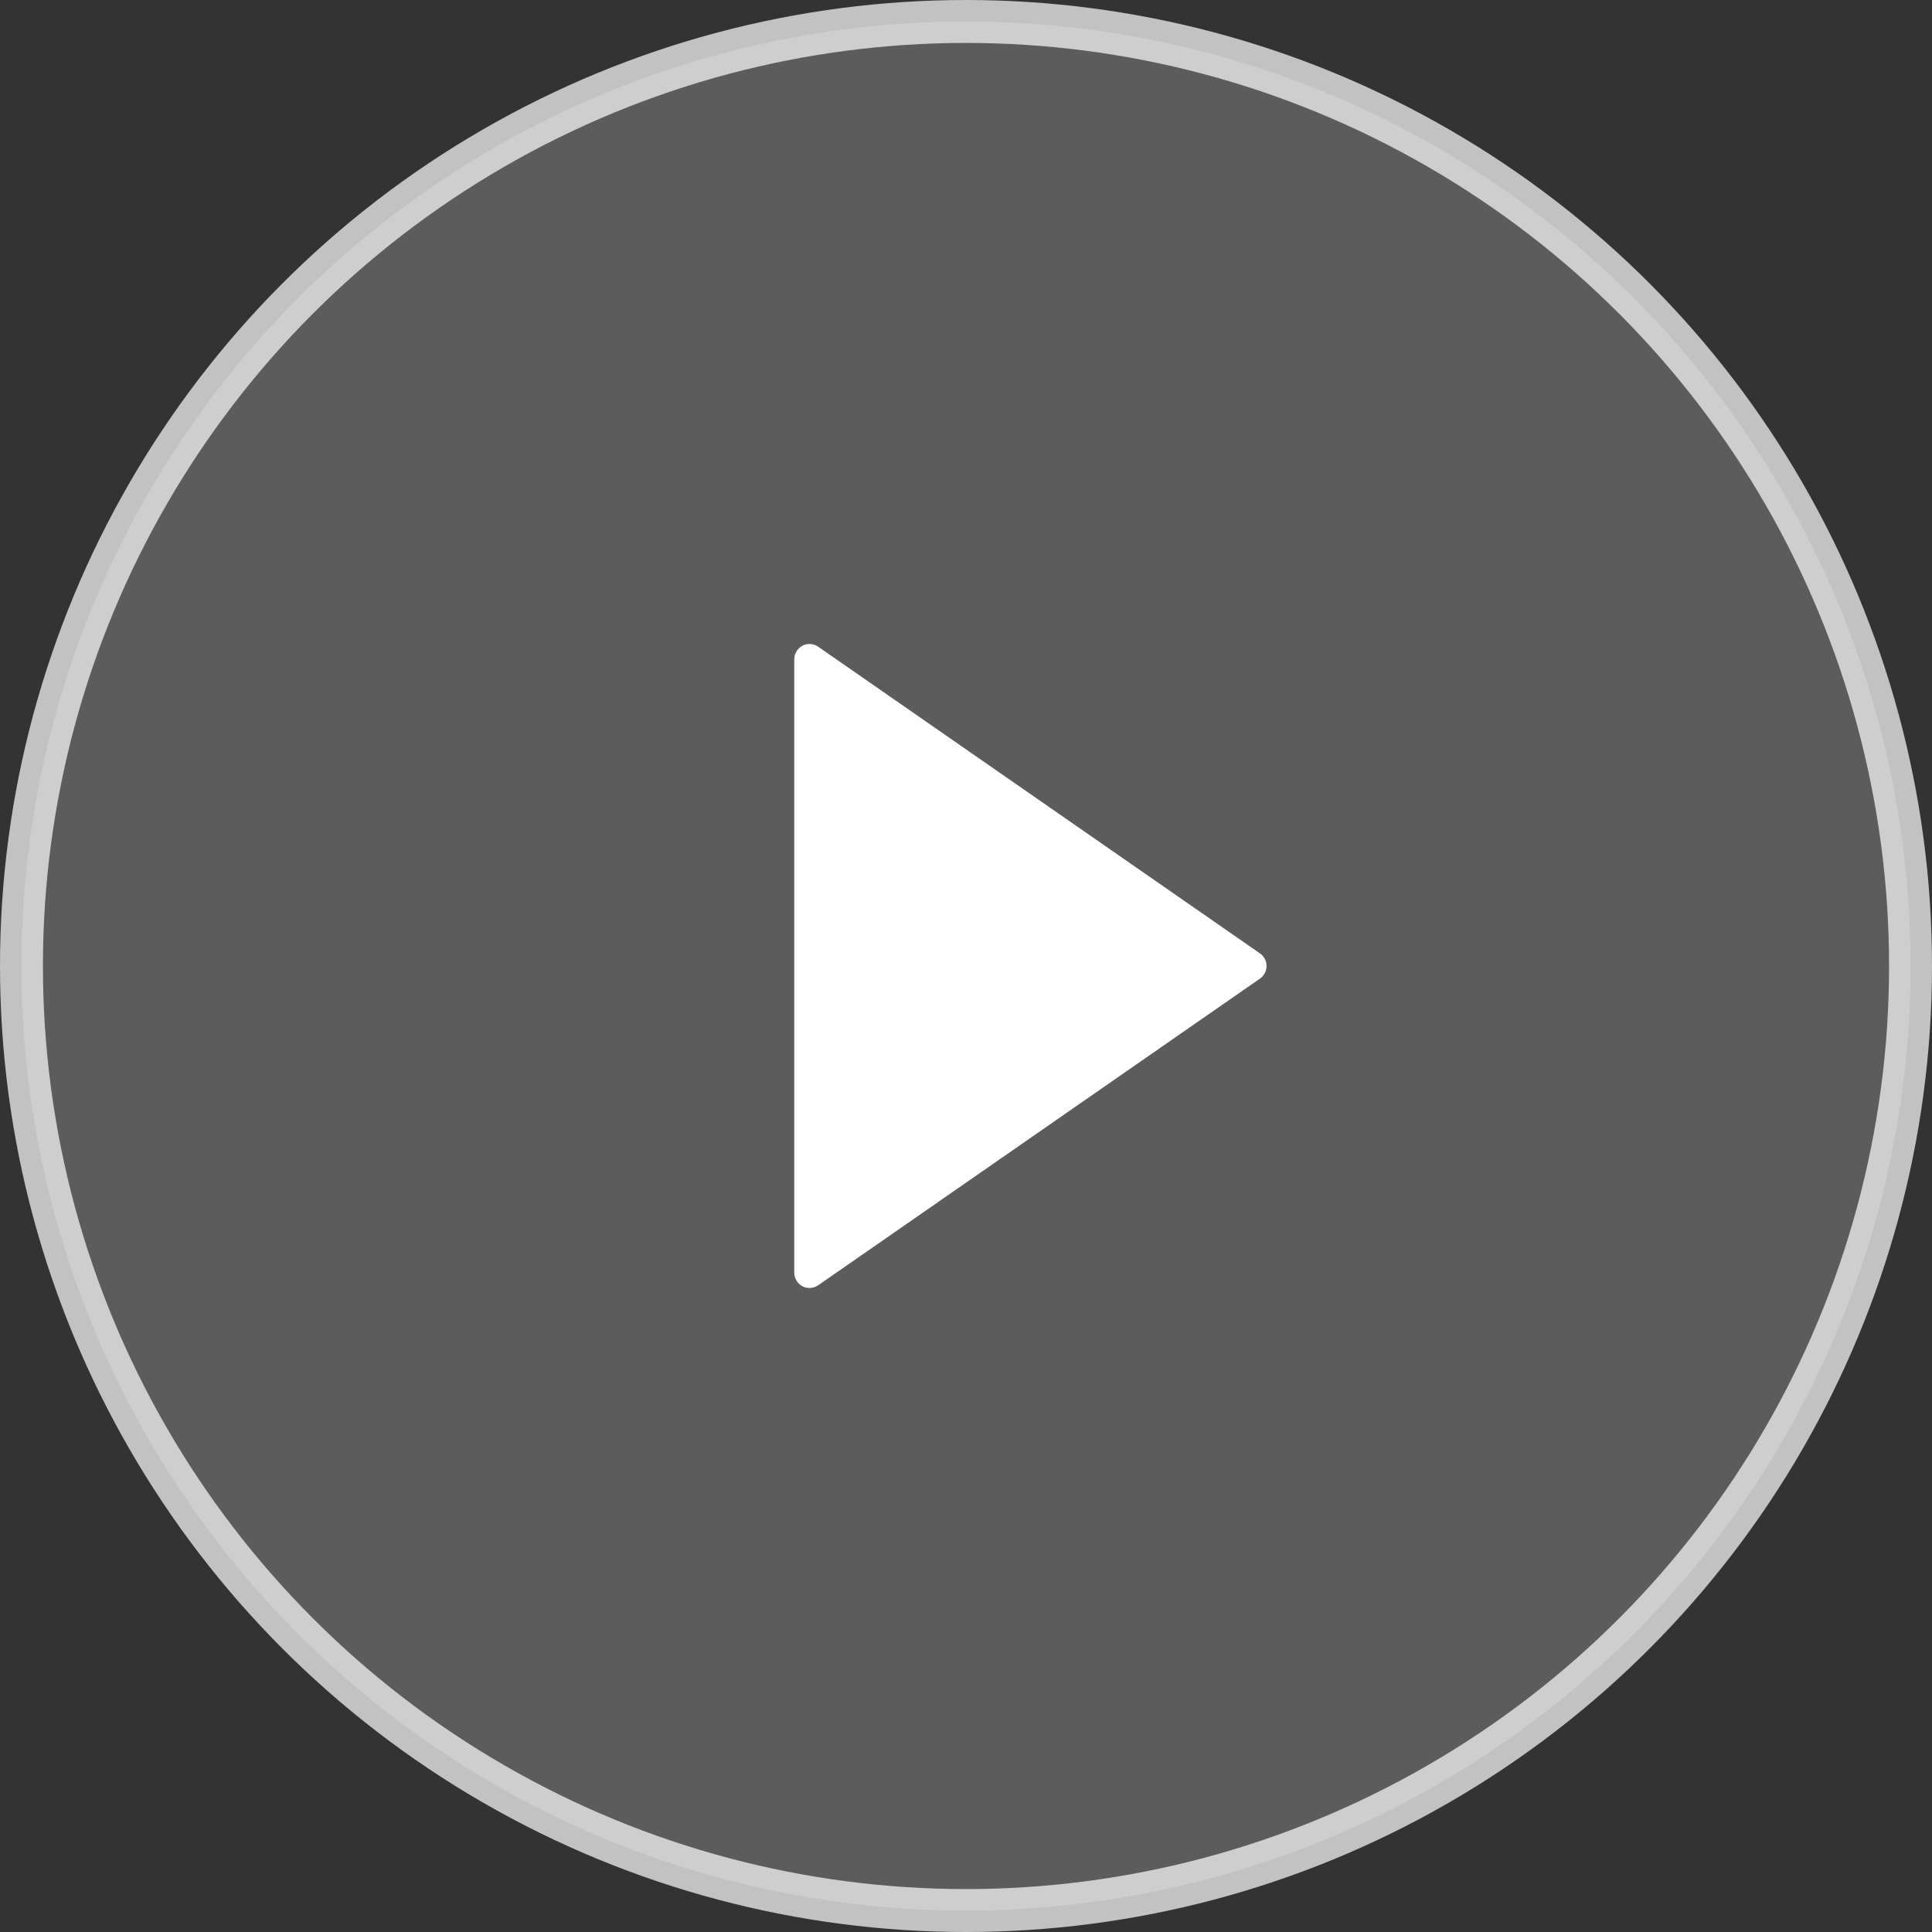 <?xml version="1.0" encoding="UTF-8"?>
<svg width="90px" height="90px" viewBox="0 0 90 90" version="1.1" xmlns="http://www.w3.org/2000/svg" xmlns:xlink="http://www.w3.org/1999/xlink">
    <rect x="0" y="0" width="90" height="90" fill="#333333" stroke="none"/>
    <!-- Generator: sketchtool 50.2 (55047) - http://www.bohemiancoding.com/sketch -->
    <title>453EE0C9-6146-48B4-97B6-ED6E161881A2</title>
    <desc>Created with sketchtool.</desc>
    <defs></defs>
    <g id="Landing-Page" stroke="none" stroke-width="1" fill="none" fill-rule="evenodd">
        <g id="Landing-Page_UI" transform="translate(-1159, -228)" fill="#FFFFFF">
            <g id="first-screen" transform="translate(192, -521)">
                <g id="play" transform="translate(967, 749)">
                    <g id="Group-2">
                        <circle id="Oval" stroke-opacity="0.7" stroke="#FFFFFF" stroke-width="2" fill-opacity="0.2" cx="45" cy="45" r="44"></circle>
                        <g id="play-button" transform="translate(30, 30)" fill-rule="nonzero">
                            <path d="M28.693,14.412 L8.113,0.126 C7.895,-0.025 7.612,-0.041 7.38,0.081 C7.146,0.205 7,0.448 7,0.714 L7,29.286 C7,29.551 7.146,29.795 7.38,29.919 C7.483,29.973 7.597,30 7.71,30 C7.851,30 7.991,29.957 8.113,29.874 L28.693,15.588 C28.886,15.454 29,15.235 29,15 C29,14.765 28.885,14.545 28.693,14.412 Z" id="Shape"></path>
                        </g>
                    </g>
                </g>
            </g>
        </g>
    </g>
</svg>